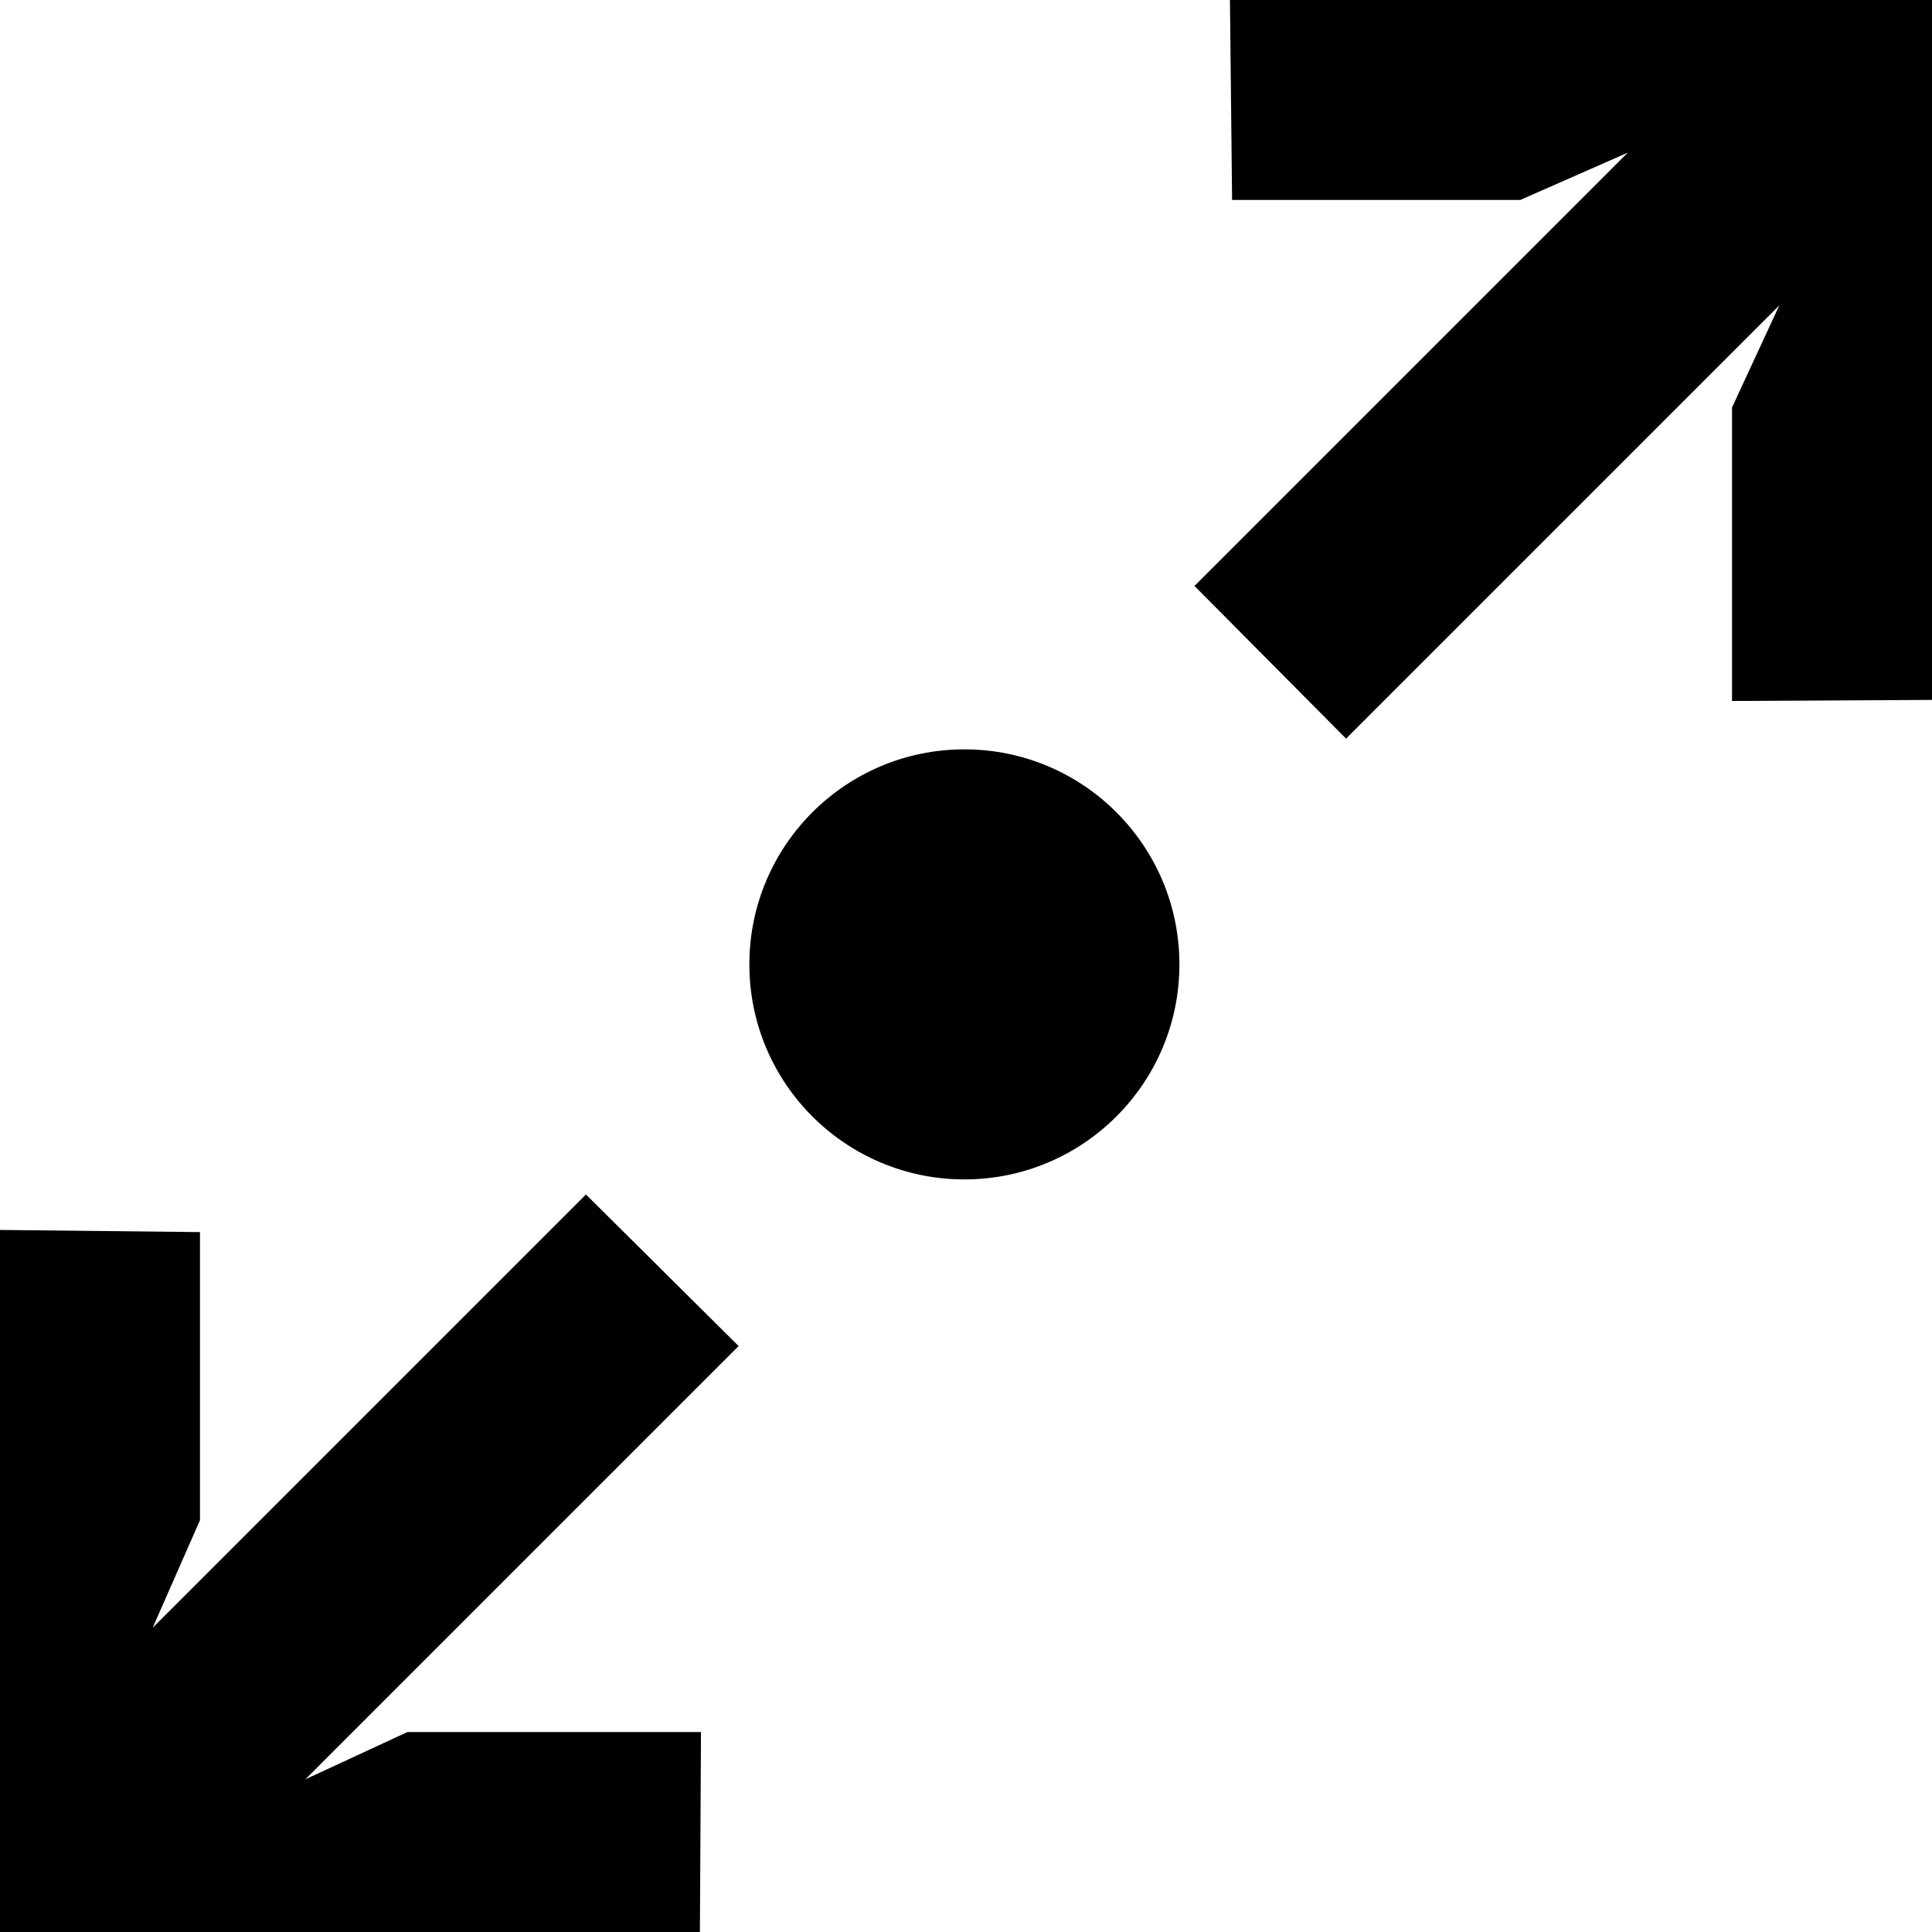 <?xml version="1.0" encoding="iso-8859-1"?>
<!-- Generator: Adobe Illustrator 19.0.0, SVG Export Plug-In . SVG Version: 6.00 Build 0)  -->
<svg version="1.1" id="Layer_1" xmlns="http://www.w3.org/2000/svg" xmlns:xlink="http://www.w3.org/1999/xlink" x="0px" y="0px"
	 viewBox="0 0 383.36 383.36" style="enable-background:new 0 0 383.36 383.36;" xml:space="preserve">
<g>
	<g>
		<polygon points="60.587,353.067 146.56,267.093 116.267,237.013 30.293,322.987 39.68,301.653 39.68,244.48 0,244.053 0,383.36 
			138.88,383.36 139.093,343.68 80.853,343.68 		"/>
	</g>
</g>
<g>
	<g>
		<polygon points="244.053,0 244.48,39.68 301.653,39.68 322.987,30.293 237.013,116.267 267.093,146.56 353.067,60.587 
			343.68,80.853 343.68,139.093 383.36,138.88 383.36,0 		"/>
	</g>
</g>
<g>
	<g>
		<circle cx="191.36" cy="191.36" r="42.667"/>
	</g>
</g>
<g>
</g>
<g>
</g>
<g>
</g>
<g>
</g>
<g>
</g>
<g>
</g>
<g>
</g>
<g>
</g>
<g>
</g>
<g>
</g>
<g>
</g>
<g>
</g>
<g>
</g>
<g>
</g>
<g>
</g>
</svg>
